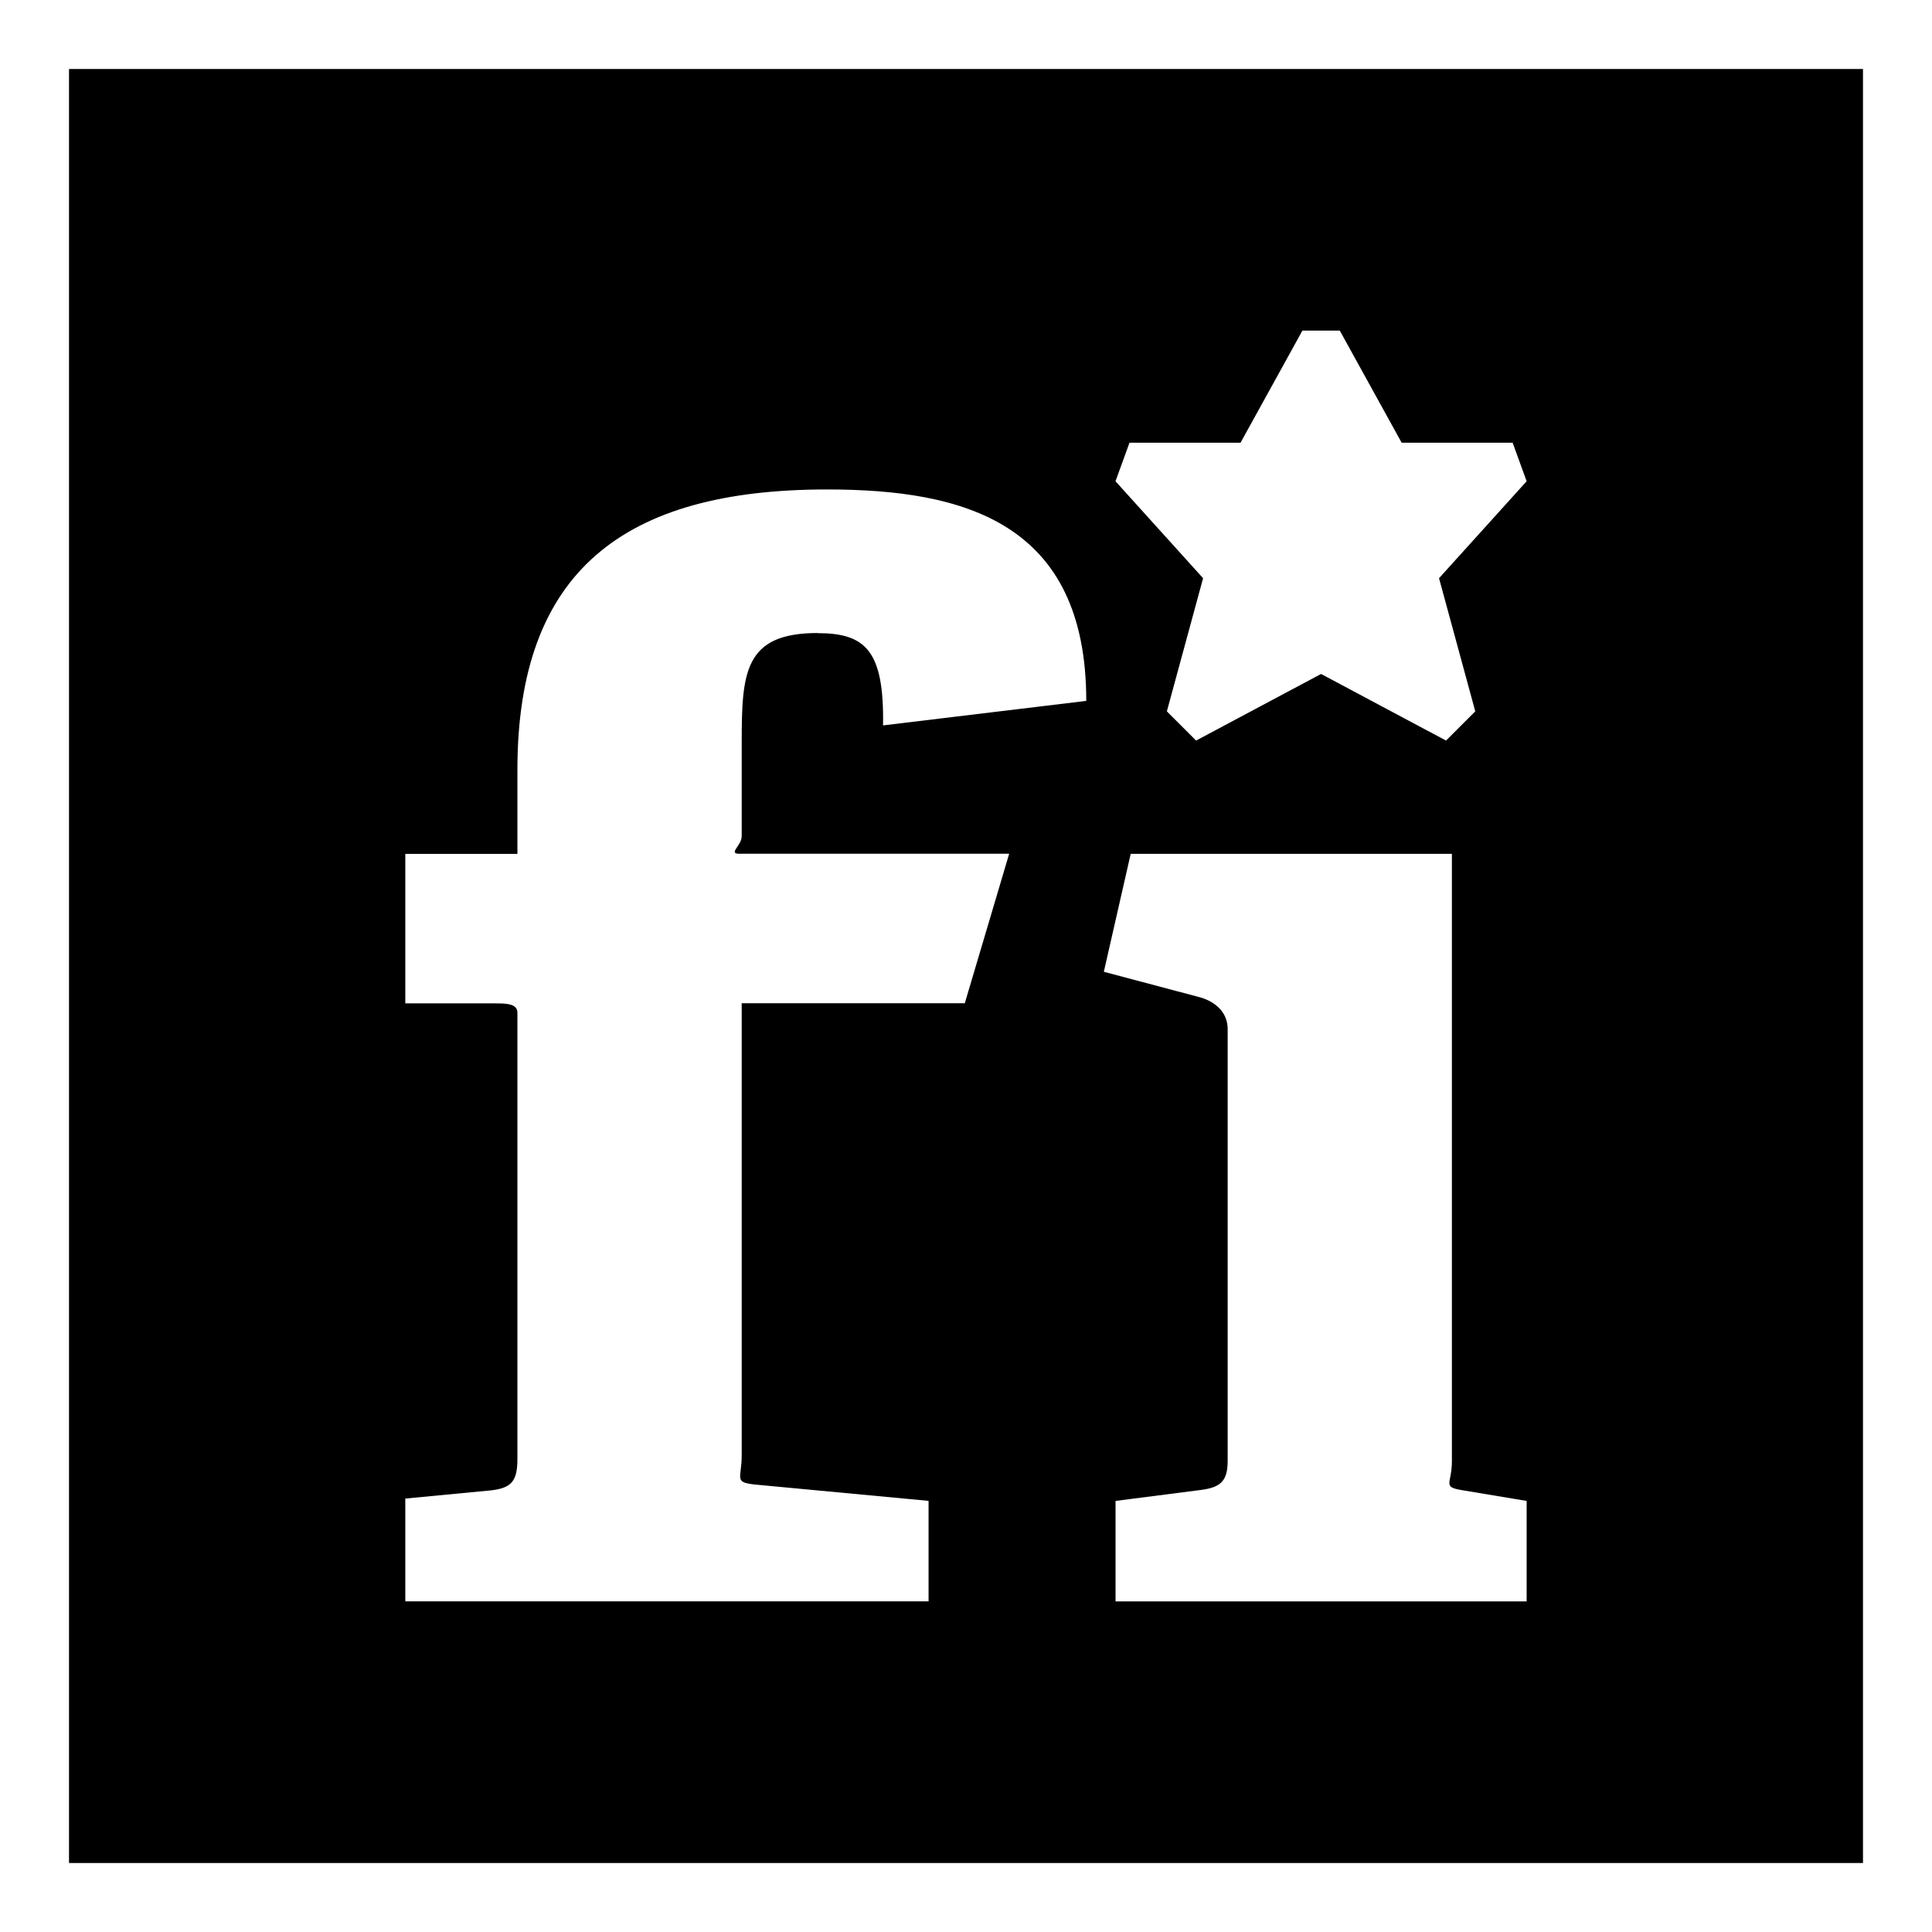 <?xml version="1.0" encoding="utf-8"?>
<!-- Generated by IcoMoon.io -->
<!DOCTYPE svg PUBLIC "-//W3C//DTD SVG 1.1//EN" "http://www.w3.org/Graphics/SVG/1.1/DTD/svg11.dtd">
<svg version="1.1" xmlns="http://www.w3.org/2000/svg" xmlns:xlink="http://www.w3.org/1999/xlink" width="32" height="32" viewBox="0 0 32 32">
<path d="M1.143 1.143h29.714v29.714h-29.714v-29.714zM18.708 7.333l-0.232 0.638 1.451 1.606-0.6 2.205 0.484 0.484 2.070-1.103 2.070 1.103 0.484-0.484-0.6-2.205 1.451-1.606-0.232-0.638h-1.838l-1.025-1.857h-0.619l-1.025 1.857h-1.838zM13.543 10.487c0.793 0 1.103 0.29 1.083 1.528l3.366-0.406c0-2.96-2.031-3.502-4.295-3.502-3.366 0-5.127 1.354-5.127 4.643v1.393h-1.857v2.476h1.47c0.193 0 0.387 0 0.387 0.155v7.39c0 0.368-0.097 0.484-0.445 0.522l-1.412 0.135v1.702h8.667v-1.664l-2.882-0.271c-0.348-0.039-0.213-0.097-0.213-0.484v-7.487h3.695l0.735-2.476h-4.469c-0.193 0 0.039-0.135 0.039-0.29v-1.548c0-1.161 0.039-1.818 1.257-1.818zM25.286 26.524v-1.664l-1.045-0.174c-0.368-0.058-0.193-0.097-0.193-0.484v-10.060h-5.32l-0.445 1.954 1.606 0.426c0.252 0.077 0.445 0.252 0.445 0.522v7.158c0 0.368-0.155 0.445-0.503 0.484l-1.354 0.174v1.664h6.81z"></path>
</svg>
